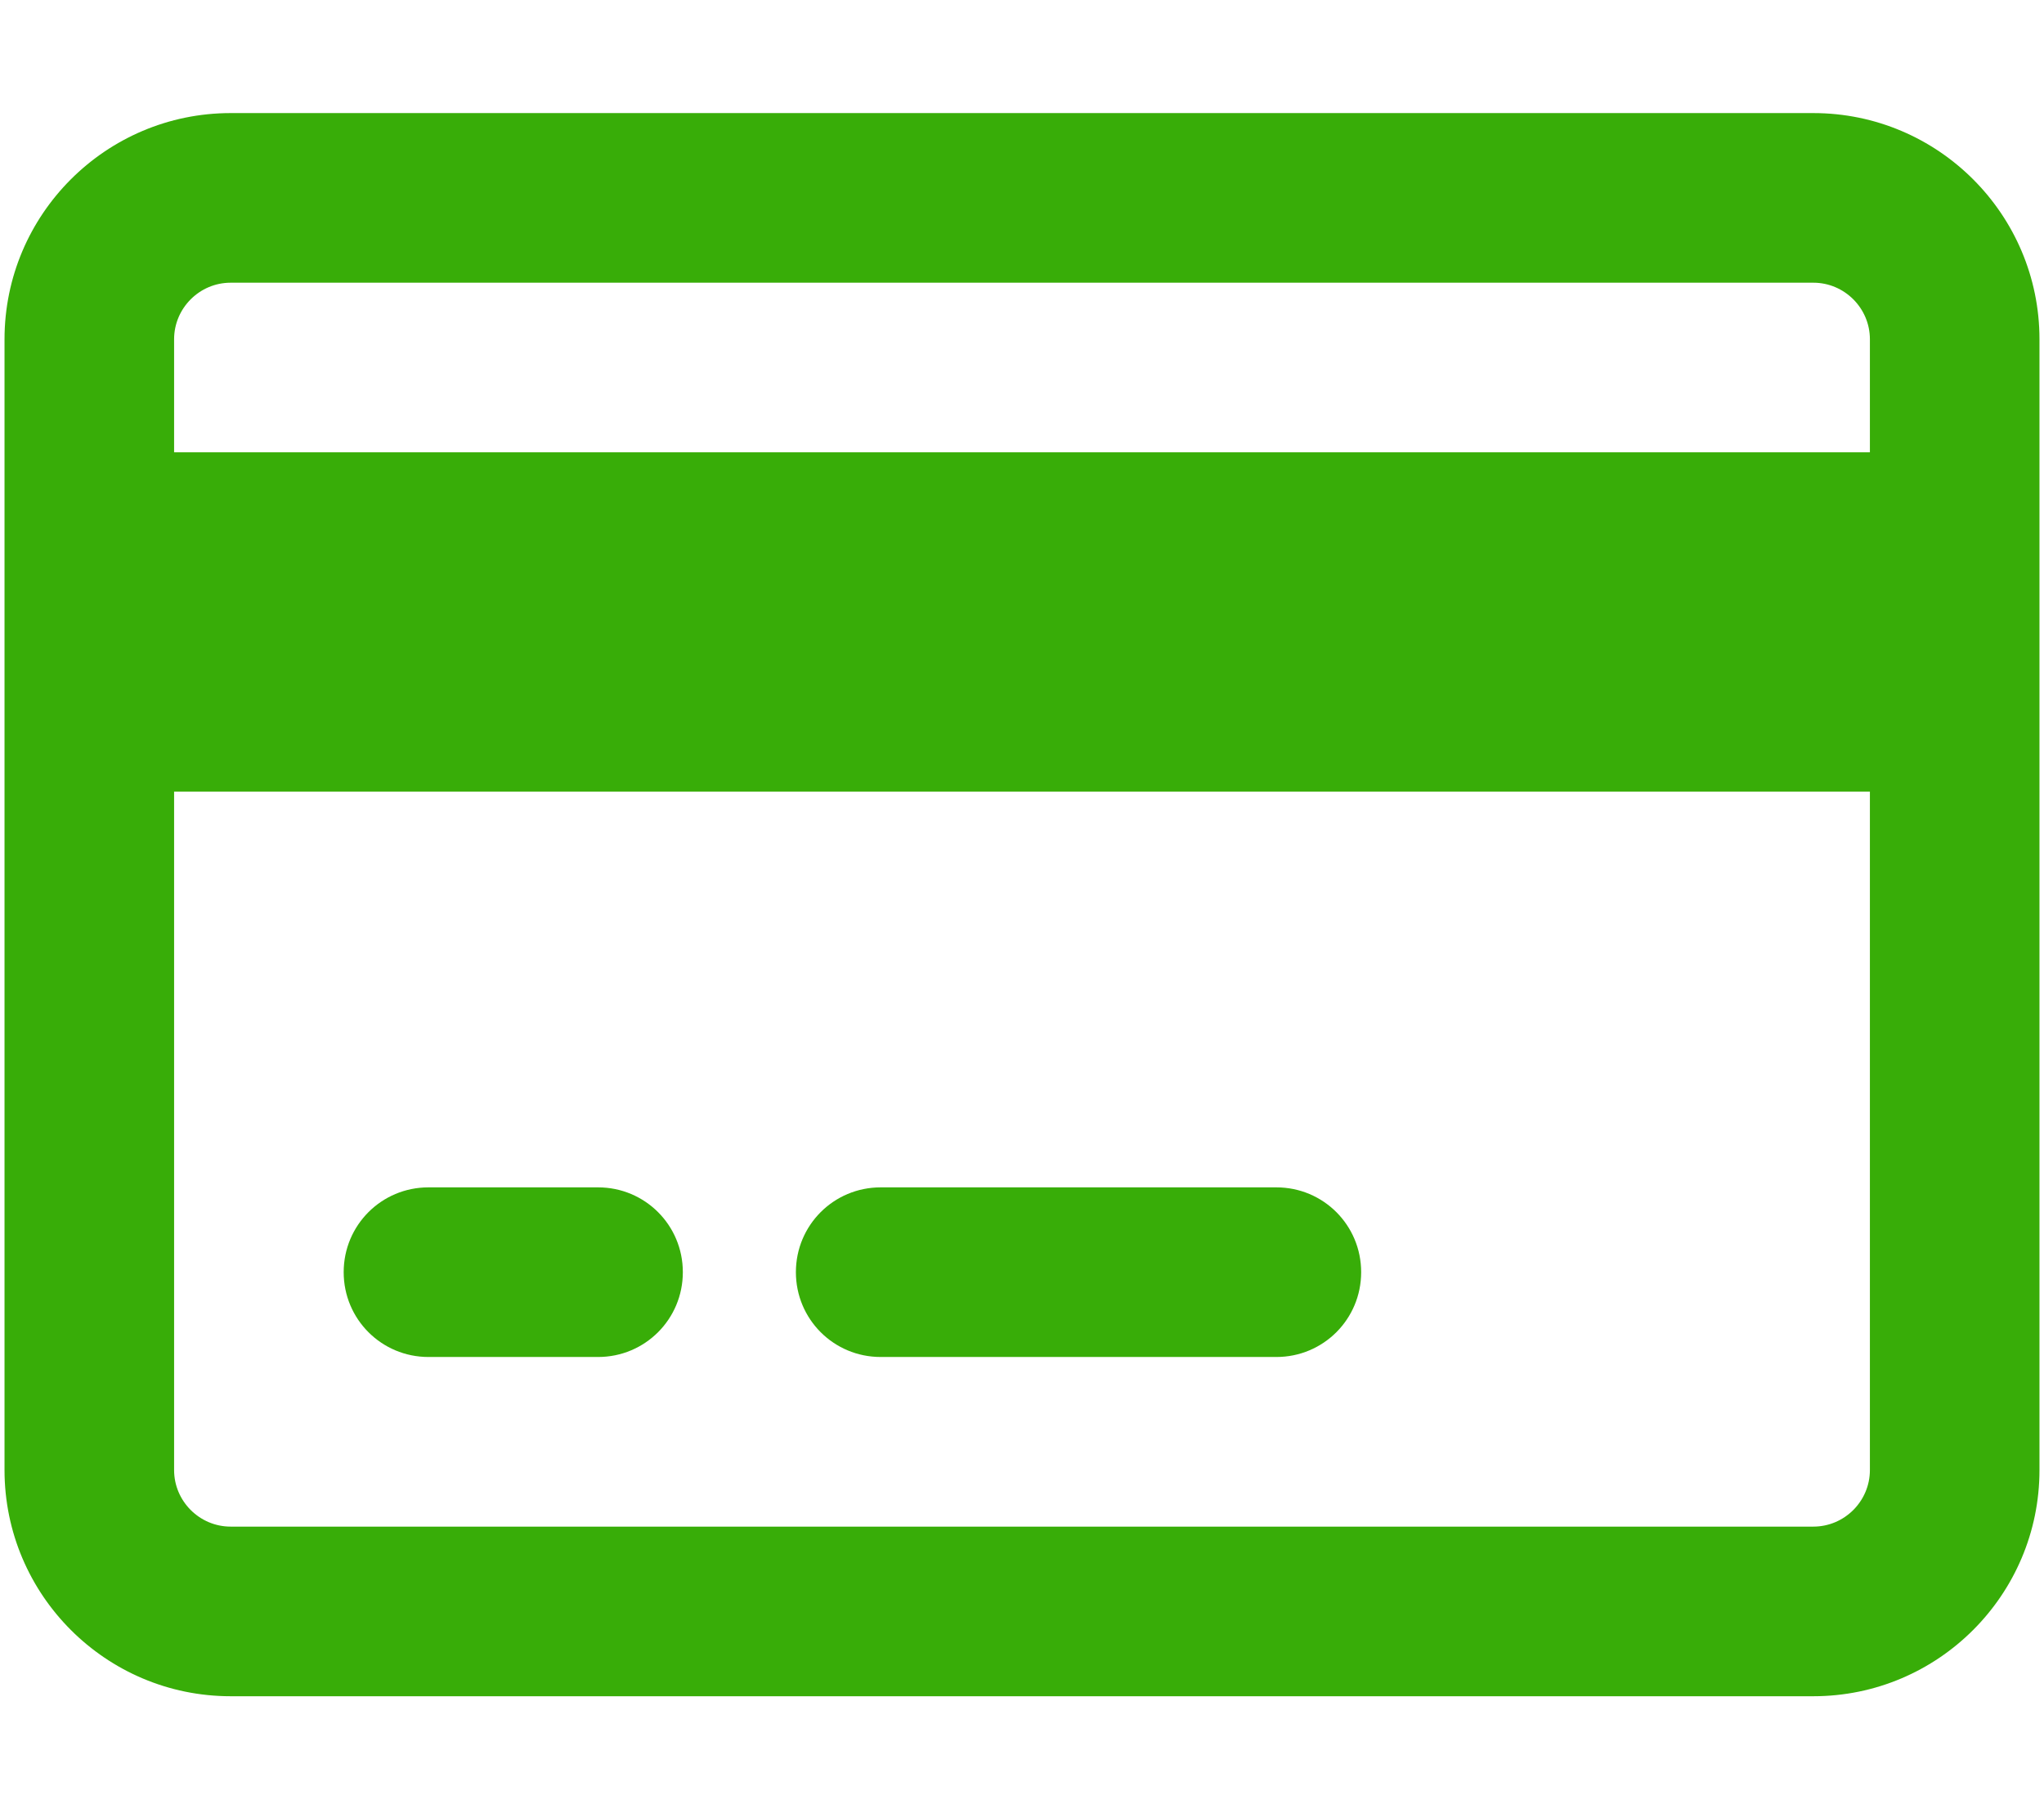 <svg xmlns="http://www.w3.org/2000/svg" width="1.13em" height="1em" viewBox="0 0 576 512"><path fill="#38ad08" d="M512 80c8.8 0 16 7.2 16 16v32H48V96c0-8.8 7.2-16 16-16zm16 144v192c0 8.8-7.2 16-16 16H64c-8.8 0-16-7.2-16-16V224zM64 32C28.7 32 0 60.7 0 96v320c0 35.3 28.7 64 64 64h448c35.3 0 64-28.7 64-64V96c0-35.3-28.7-64-64-64zm56 304c-13.3 0-24 10.7-24 24s10.7 24 24 24h48c13.3 0 24-10.7 24-24s-10.7-24-24-24zm128 0c-13.3 0-24 10.7-24 24s10.7 24 24 24h112c13.3 0 24-10.7 24-24s-10.7-24-24-24z"/></svg>